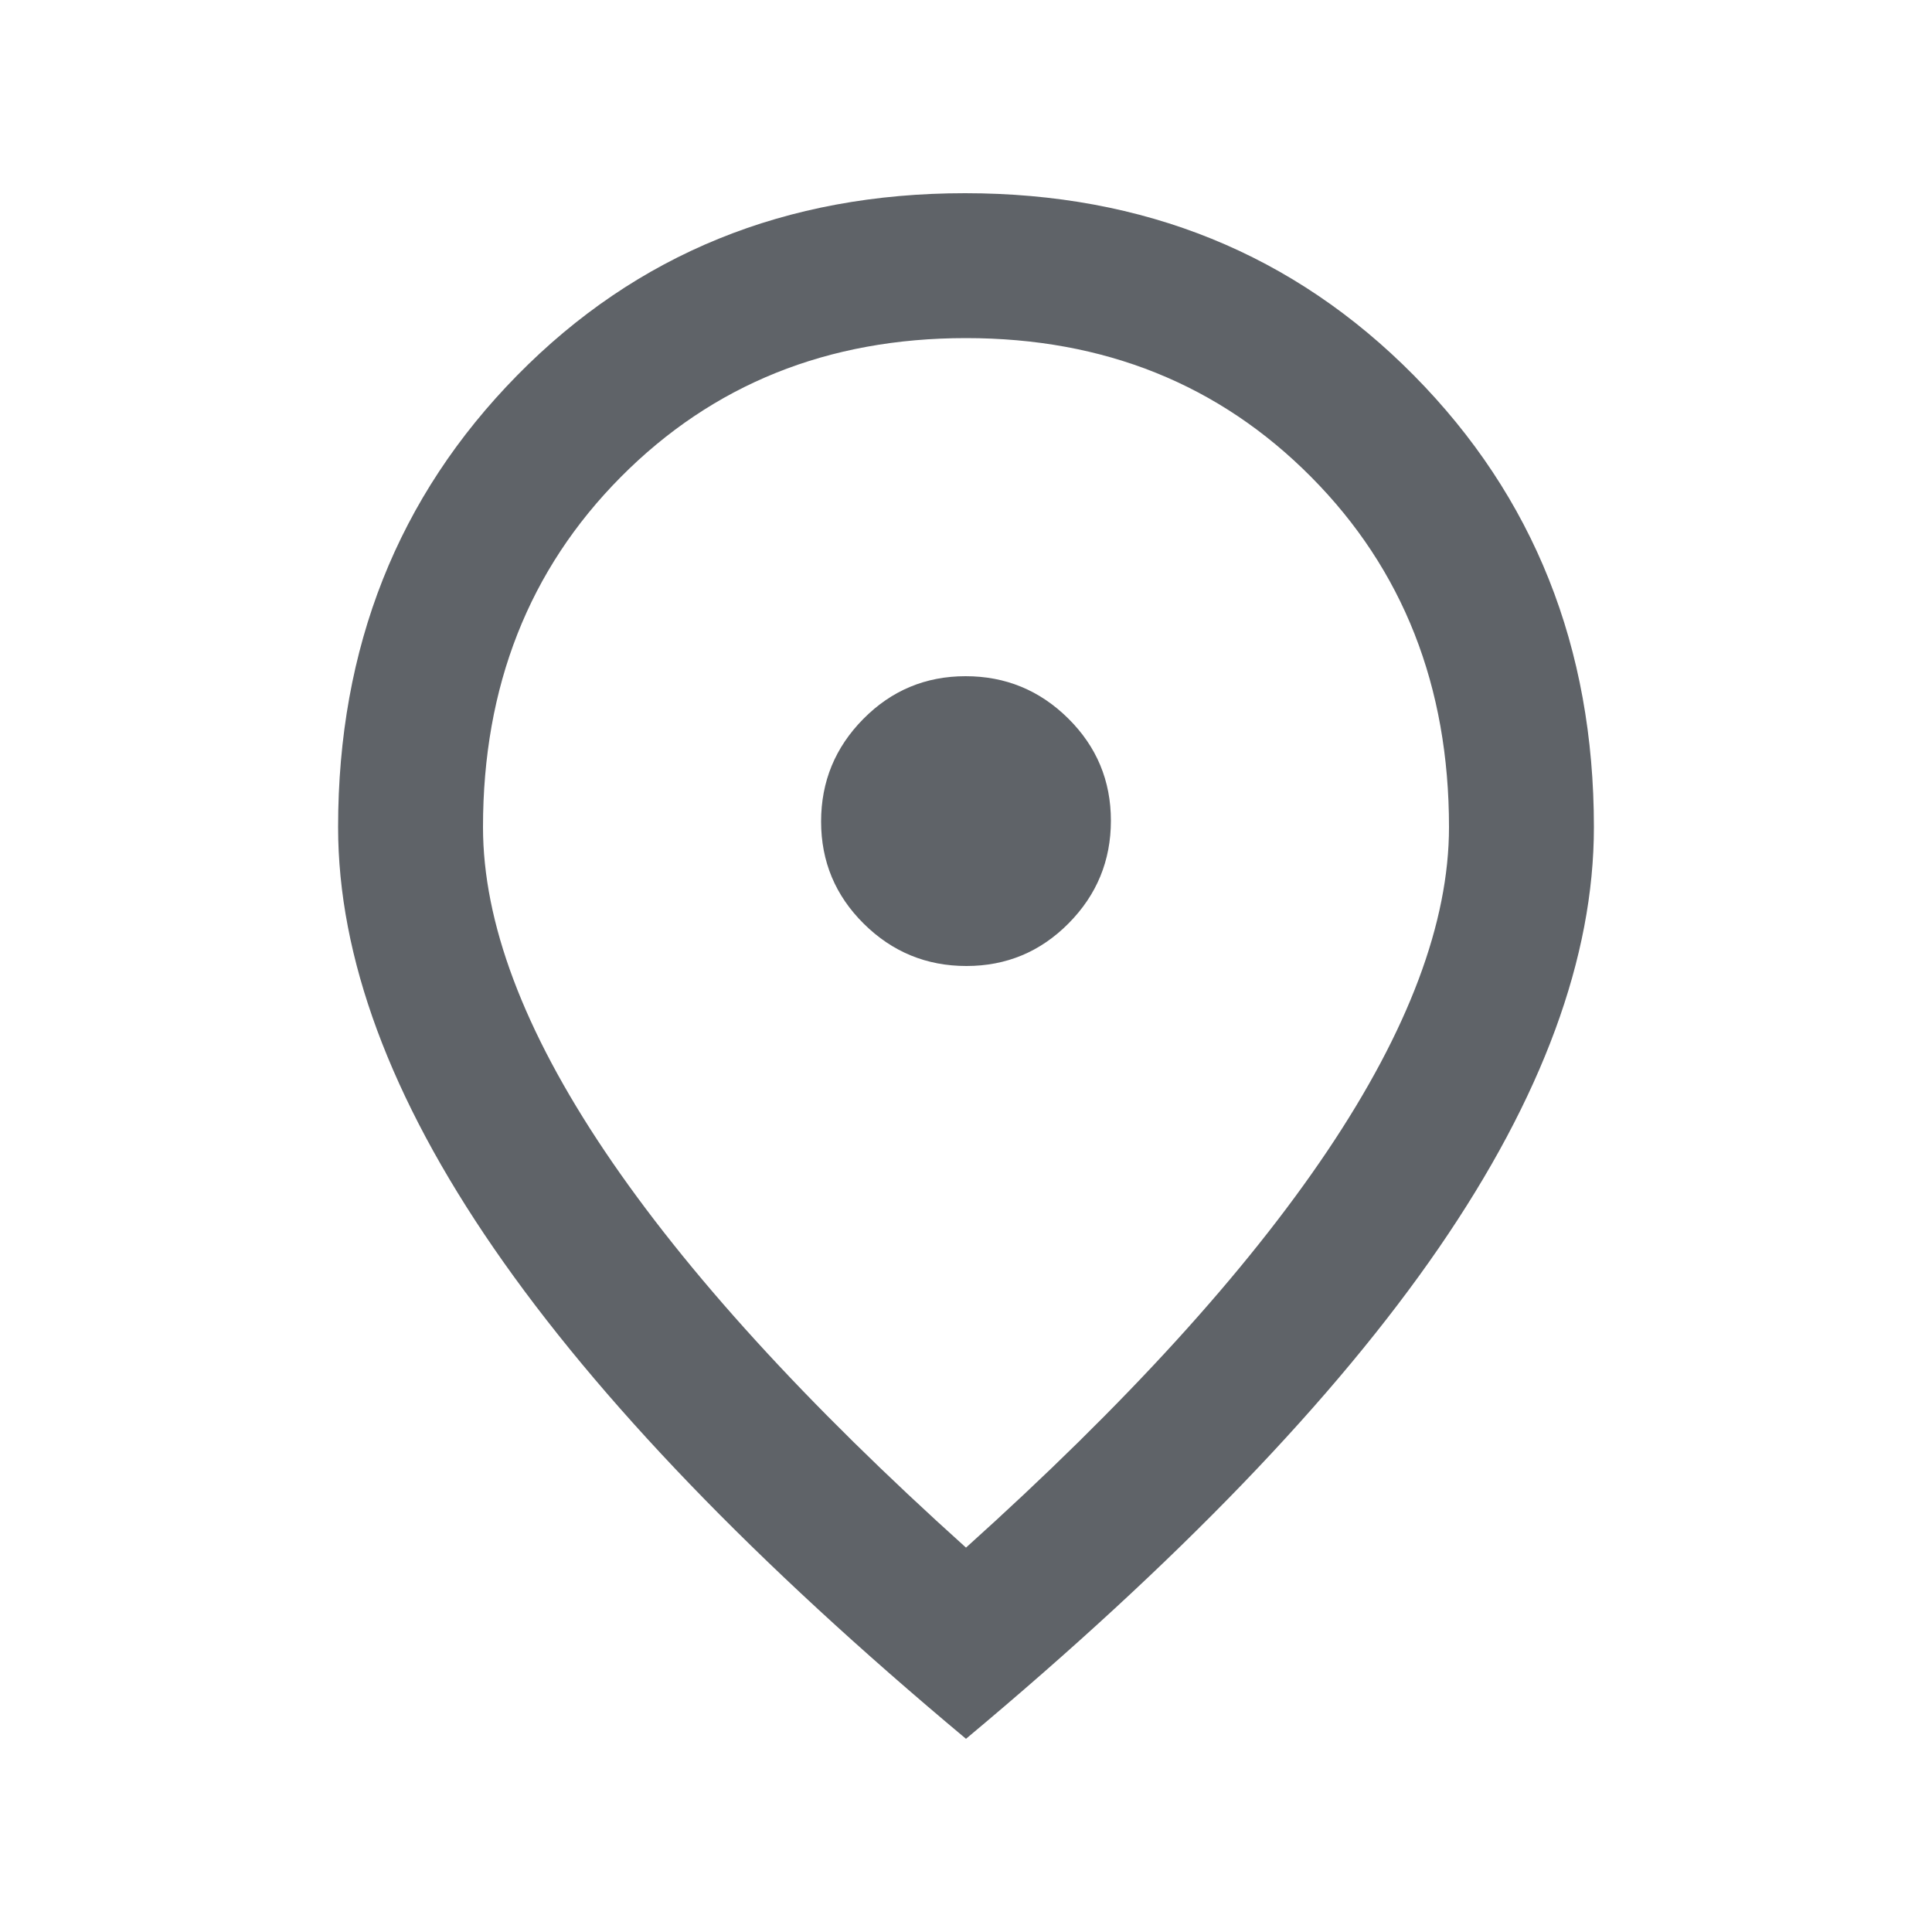 <svg xmlns="http://www.w3.org/2000/svg" height="20px" viewBox="0 -960 960 960" width="20px" fill="#5f6368"><path d="M480.21-480Q510-480 531-501.21t21-51Q552-582 530.79-603t-51-21Q450-624 429-602.79t-21 51Q408-522 429.21-501t51 21ZM480-191q119-107 179.5-197T720-549q0-105-68.5-174T480-792q-103 0-171.5 69T240-549q0 71 60.5 161T480-191Zm0 95Q323.02-227.11 245.51-339.55 168-452 168-549q0-134 89-224.5T479.5-864q133.5 0 223 90.5T792-549q0 97-77 209T480-96Zm0-456Z"/></svg>